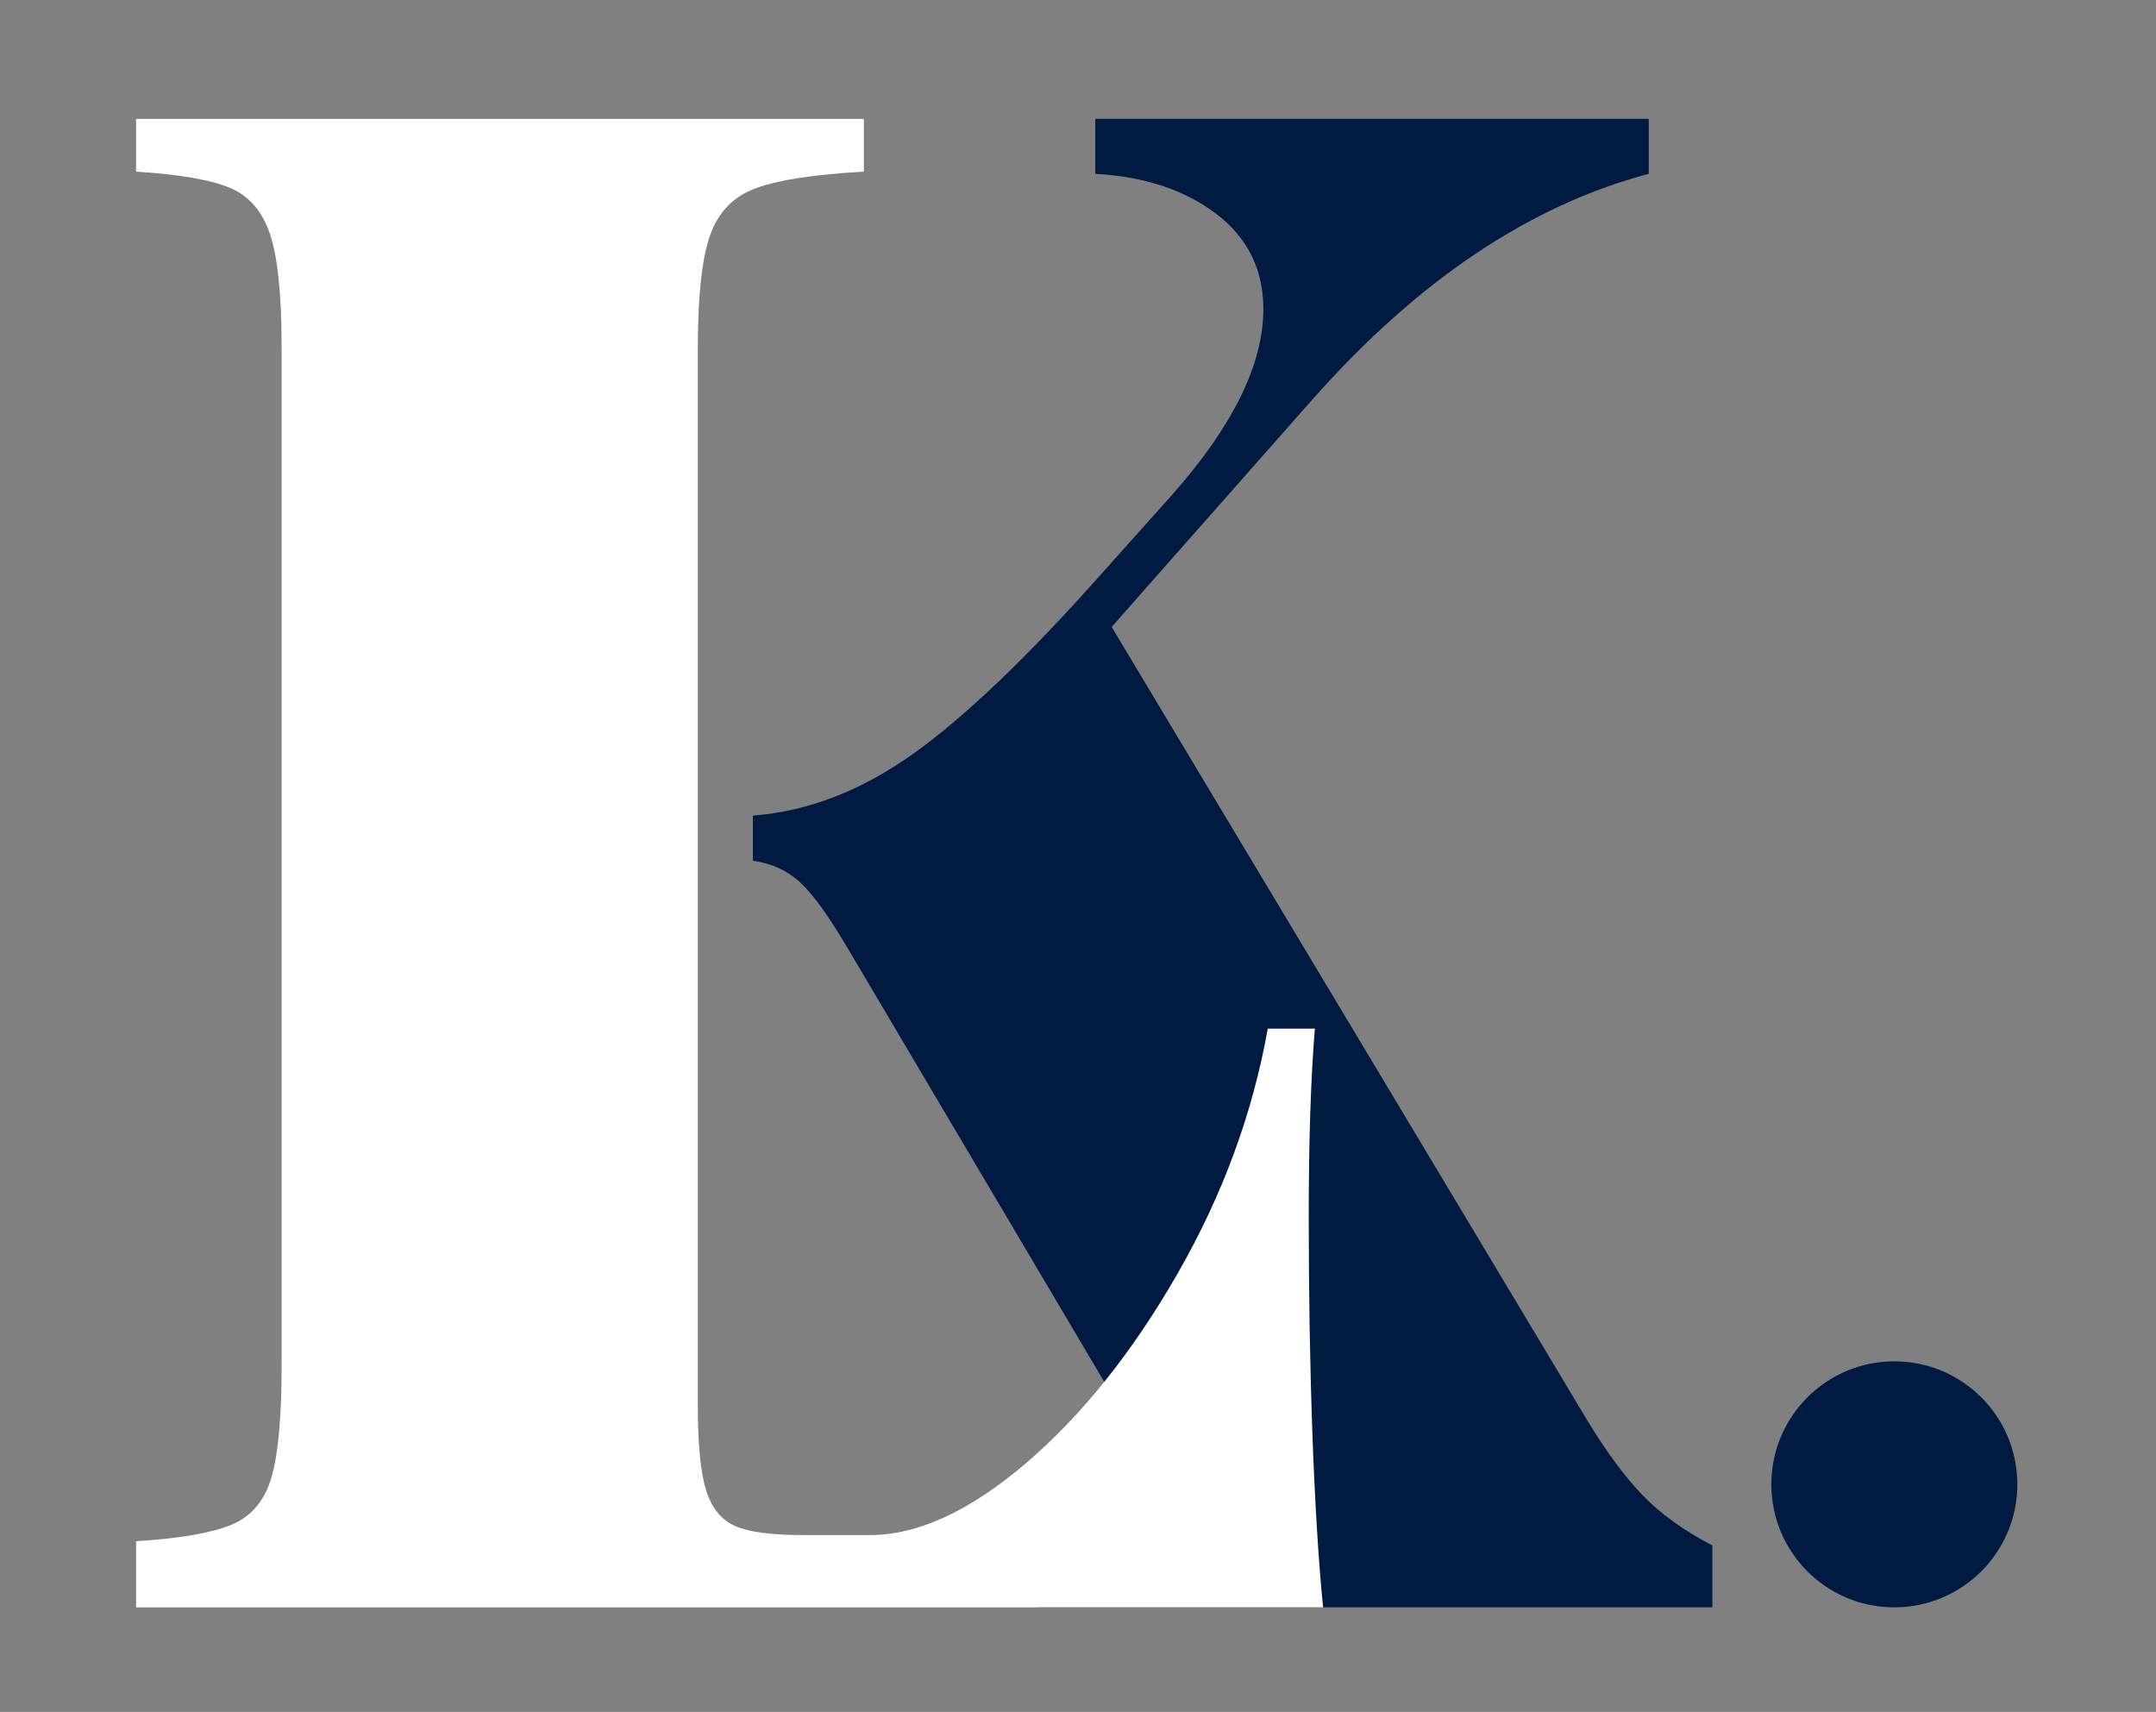 <?xml version="1.0" encoding="utf-8"?>
<!-- Generator: Adobe Illustrator 16.0.0, SVG Export Plug-In . SVG Version: 6.00 Build 0)  -->
<!DOCTYPE svg PUBLIC "-//W3C//DTD SVG 1.1//EN" "http://www.w3.org/Graphics/SVG/1.1/DTD/svg11.dtd">
<svg version="1.1" id="Layer_1" xmlns="http://www.w3.org/2000/svg" xmlns:xlink="http://www.w3.org/1999/xlink" x="0px" y="0px"
	 width="238.793px" height="189.593px" viewBox="0 0 238.793 189.593" enable-background="new 0 0 238.793 189.593"
	 xml:space="preserve">
<rect x="0" y="0" width="238.793" height="189.593" fill="#808080" stroke="none"/>
<path fill="#001A41" d="M181.931,165.595c1.966,2.043,4.546,3.898,7.724,5.562v6.855H114.92l1.39-6.855
	c4.841-0.304,8.212-0.717,10.104-1.249c1.892-0.528,2.838-1.549,2.838-3.064c0-1.512-0.754-3.48-2.269-5.898L94.06,105.306
	c-2.123-3.631-3.899-6.127-5.336-7.49c-1.441-1.362-3.217-2.19-5.337-2.497v-4.997c6.052-0.452,11.956-2.723,17.712-6.811
	c5.75-4.088,12.791-10.819,21.117-20.208l7.717-8.63c6.667-7.568,9.993-14.38,9.993-20.435c0-4.391-1.745-7.909-5.219-10.559
	c-3.488-2.645-7.953-4.121-13.4-4.428v-6.086h61.304v6.086c-13.164,3.481-25.582,11.808-37.238,24.978l-22.248,25.203l52.678,87.873
	C177.917,160.791,179.965,163.55,181.931,165.595"/>
<path fill="#FFFFFF" d="M95.679,19.008c-5.449,0.307-9.424,0.909-11.92,1.816c-2.499,0.907-4.2,2.65-5.109,5.222
	c-0.909,2.578-1.362,6.737-1.362,12.489v117.161c0,4.243,0.303,7.348,0.907,9.314c0.606,1.966,1.665,3.288,3.18,3.973
	c1.513,0.68,4.008,1.023,7.493,1.023h7.493c5.297,0,11.05-2.65,17.259-7.949c6.201-5.297,11.804-12.296,16.801-21.003
	c4.997-8.704,8.323-17.747,9.993-27.134h5.218c-0.451,5.447-0.68,12.41-0.68,20.888c0,16.351,0.532,32.611,1.589,43.203H15.072
	v-7.325c4.839-0.303,8.363-0.909,10.559-1.818c2.19-0.909,3.666-2.646,4.428-5.222c0.755-2.572,1.134-6.733,1.134-12.487V38.536
	c0-5.752-0.416-9.912-1.249-12.489c-0.832-2.572-2.308-4.315-4.428-5.222c-2.123-0.907-5.604-1.51-10.444-1.816v-5.843h80.607
	V19.008z"/>
<path fill="#001A41" d="M223.434,164.39c0,7.524-6.098,13.622-13.622,13.622s-13.623-6.098-13.623-13.622
	c0-7.525,6.099-13.623,13.623-13.623S223.434,156.865,223.434,164.39"/>
</svg>
